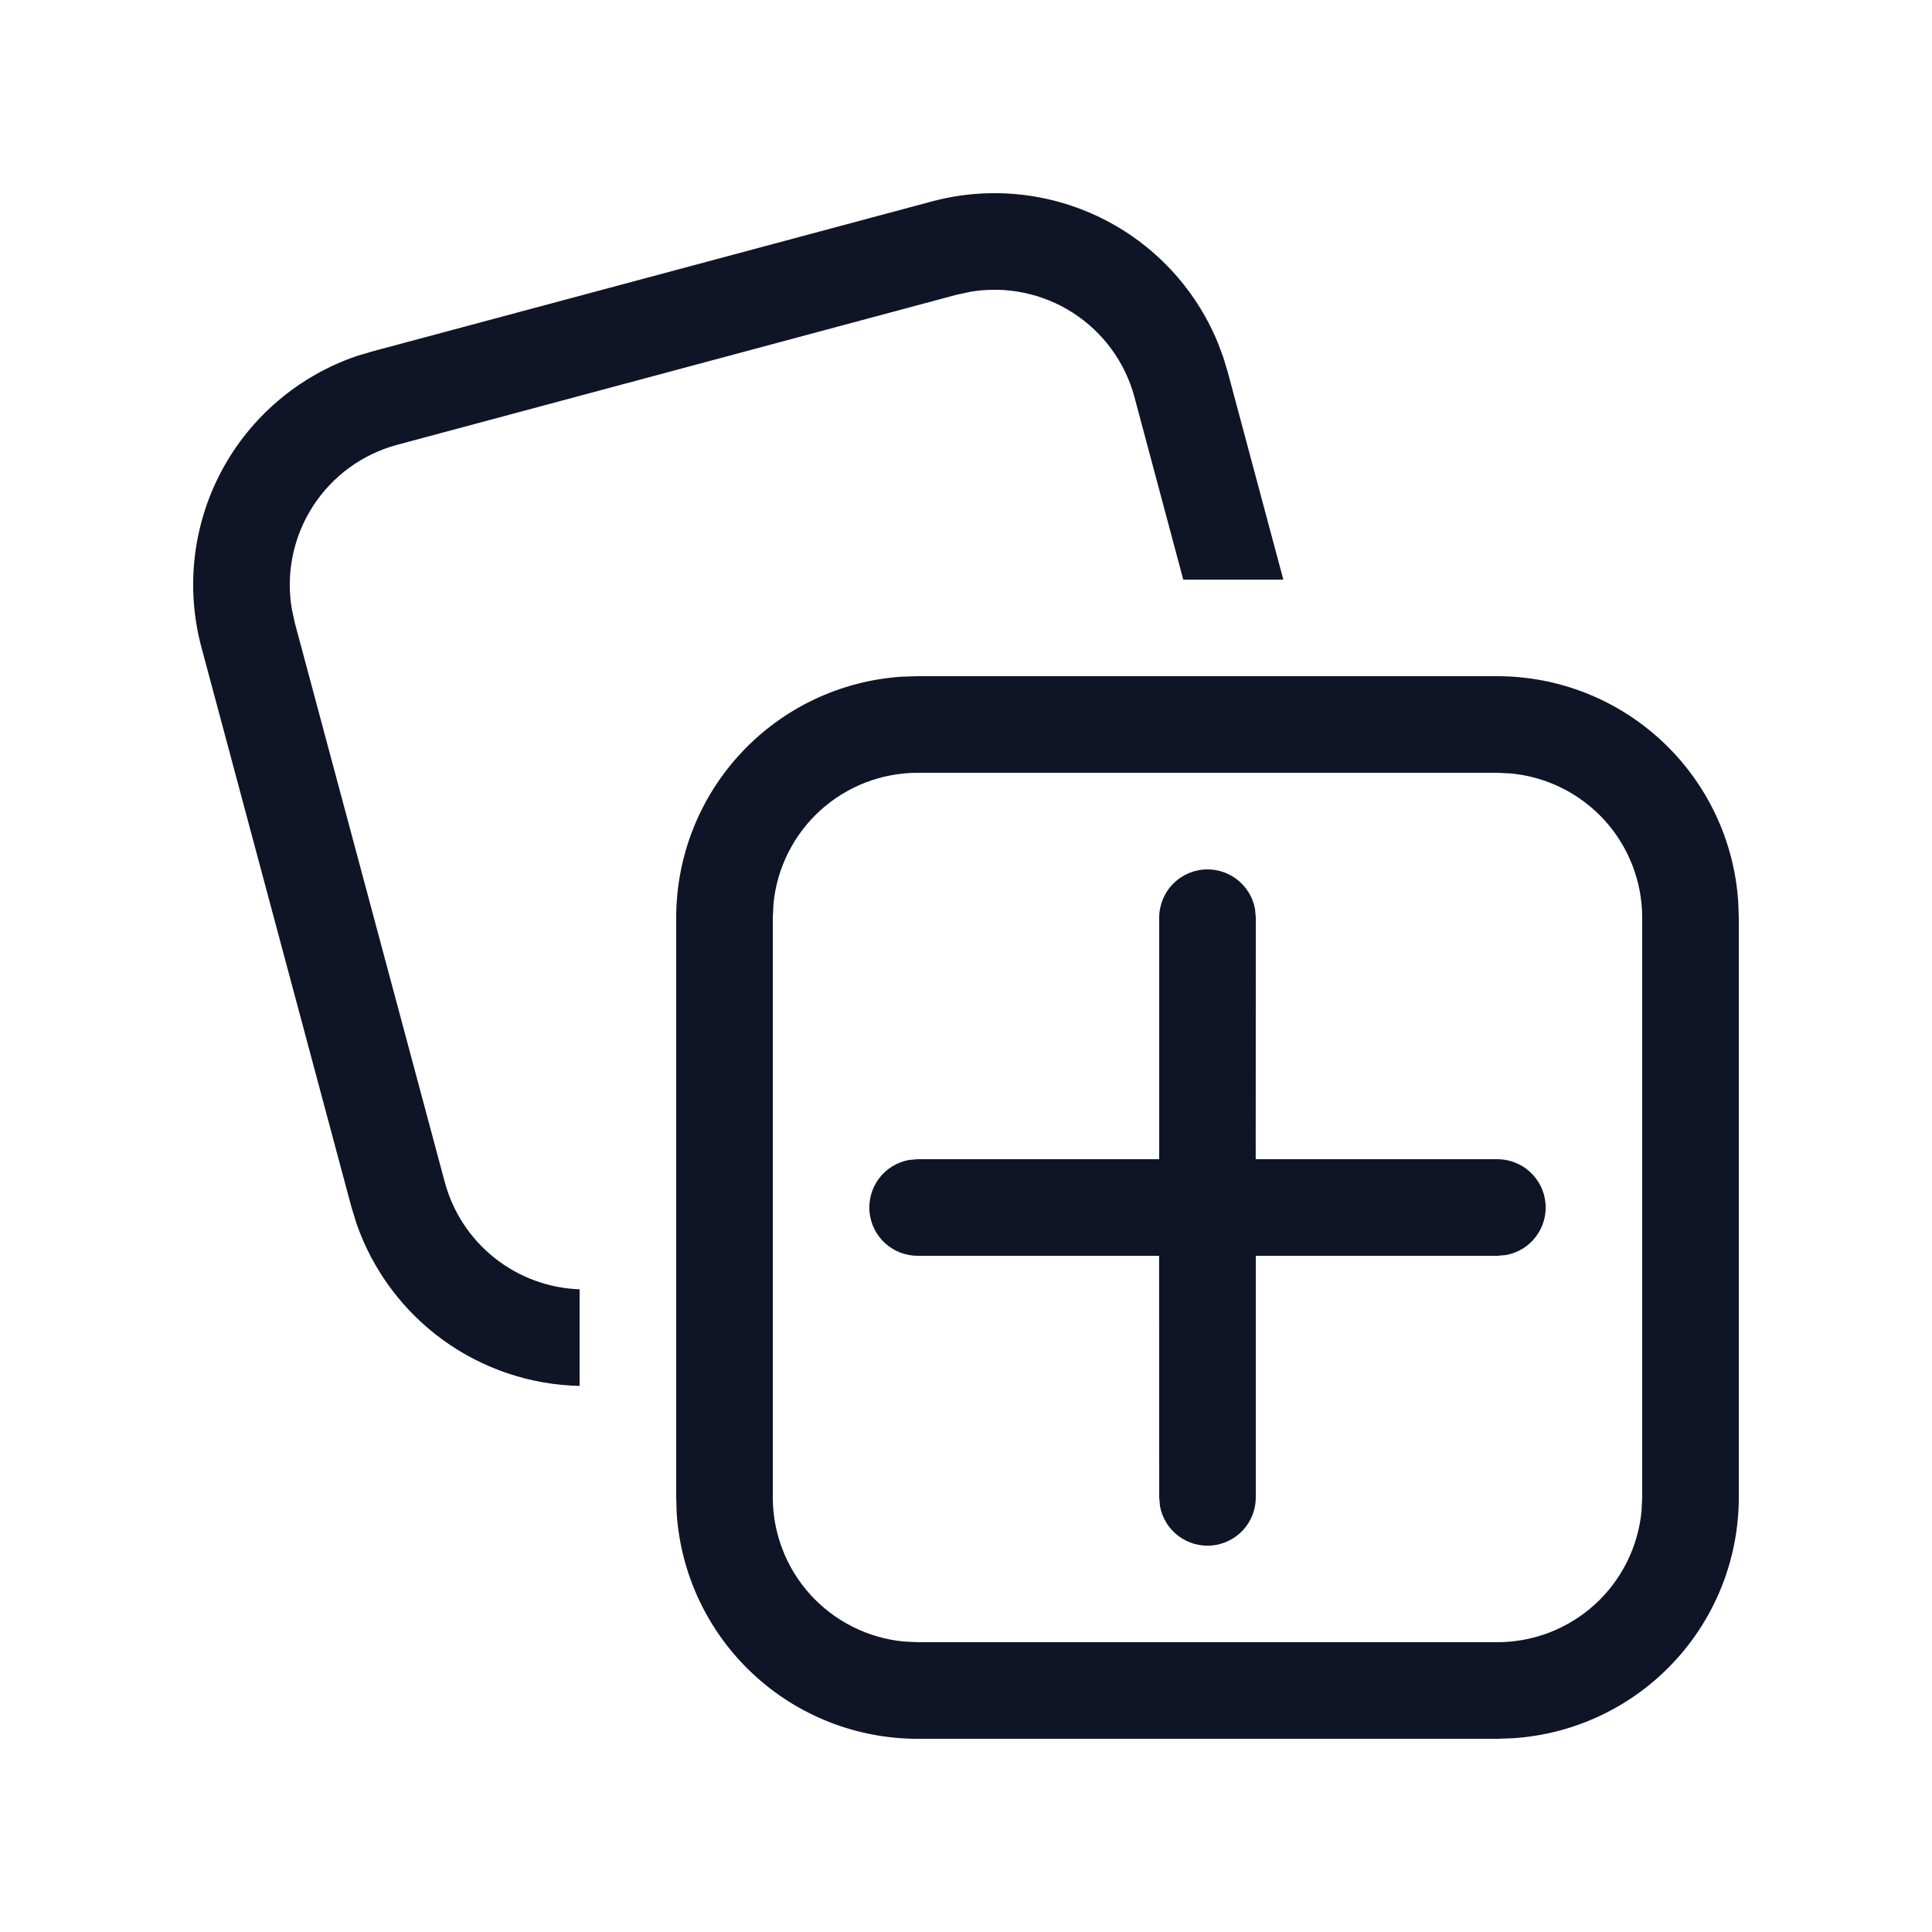 <svg width="40" height="40" viewBox="0 0 40 40" fill="none" xmlns="http://www.w3.org/2000/svg">
<path d="M31 14C32.269 14 33.49 14.483 34.417 15.351C35.343 16.218 35.905 17.406 35.988 18.672L36 19V31C36 32.269 35.517 33.491 34.649 34.417C33.782 35.343 32.594 35.905 31.328 35.988L31 36H19C17.73 36 16.509 35.518 15.582 34.65C14.655 33.782 14.093 32.595 14.01 31.328L14 31V19C14 17.731 14.482 16.509 15.35 15.582C16.218 14.655 17.405 14.093 18.672 14.01L19 14H31ZM31 16H19C18.254 16 17.535 16.278 16.983 16.779C16.431 17.281 16.085 17.97 16.014 18.712L16 19V31C16 31.746 16.278 32.465 16.779 33.017C17.281 33.569 17.97 33.914 18.712 33.986L19 34H31C31.746 34 32.465 33.722 33.017 33.221C33.569 32.719 33.914 32.03 33.986 31.288L34 31V19C34 18.254 33.722 17.535 33.221 16.983C32.719 16.431 32.03 16.086 31.288 16.014L31 16ZM25 18C25.234 18 25.461 18.082 25.64 18.232C25.82 18.382 25.942 18.59 25.984 18.82L26 19L25.998 24H31C31.25 24 31.491 24.093 31.675 24.261C31.86 24.429 31.975 24.661 31.998 24.91C32.02 25.159 31.949 25.407 31.797 25.606C31.646 25.805 31.426 25.939 31.18 25.984L31 26H26V31C26 31.25 25.907 31.491 25.739 31.676C25.57 31.86 25.339 31.975 25.09 31.998C24.841 32.02 24.593 31.949 24.394 31.798C24.195 31.646 24.06 31.426 24.016 31.18L24 31L23.998 26H19C18.75 26 18.509 25.907 18.324 25.739C18.14 25.571 18.025 25.339 18.002 25.09C17.98 24.841 18.051 24.593 18.202 24.394C18.354 24.195 18.574 24.061 18.82 24.016L19 24H24V19C24 18.735 24.105 18.48 24.293 18.293C24.48 18.105 24.735 18 25 18ZM25.324 7.39L25.42 7.706L26.57 12H24.498L23.488 8.222C23.295 7.502 22.84 6.879 22.213 6.476C21.586 6.073 20.831 5.917 20.096 6.04L19.814 6.1L8.22 9.21C7.501 9.404 6.88 9.857 6.477 10.484C6.074 11.11 5.918 11.864 6.04 12.598L6.1 12.882L9.208 24.472C9.374 25.093 9.735 25.643 10.238 26.043C10.74 26.443 11.358 26.671 12 26.694V28.694C10.979 28.672 9.988 28.338 9.162 27.736C8.337 27.135 7.715 26.295 7.38 25.33L7.276 24.99L4.17 13.4C3.841 12.174 3.991 10.869 4.588 9.749C5.186 8.629 6.188 7.779 7.39 7.37L7.706 7.276L19.296 4.17C20.468 3.856 21.714 3.979 22.802 4.515C23.89 5.051 24.746 5.965 25.21 7.086L25.324 7.39Z" fill="#0F1426"/>
</svg>

